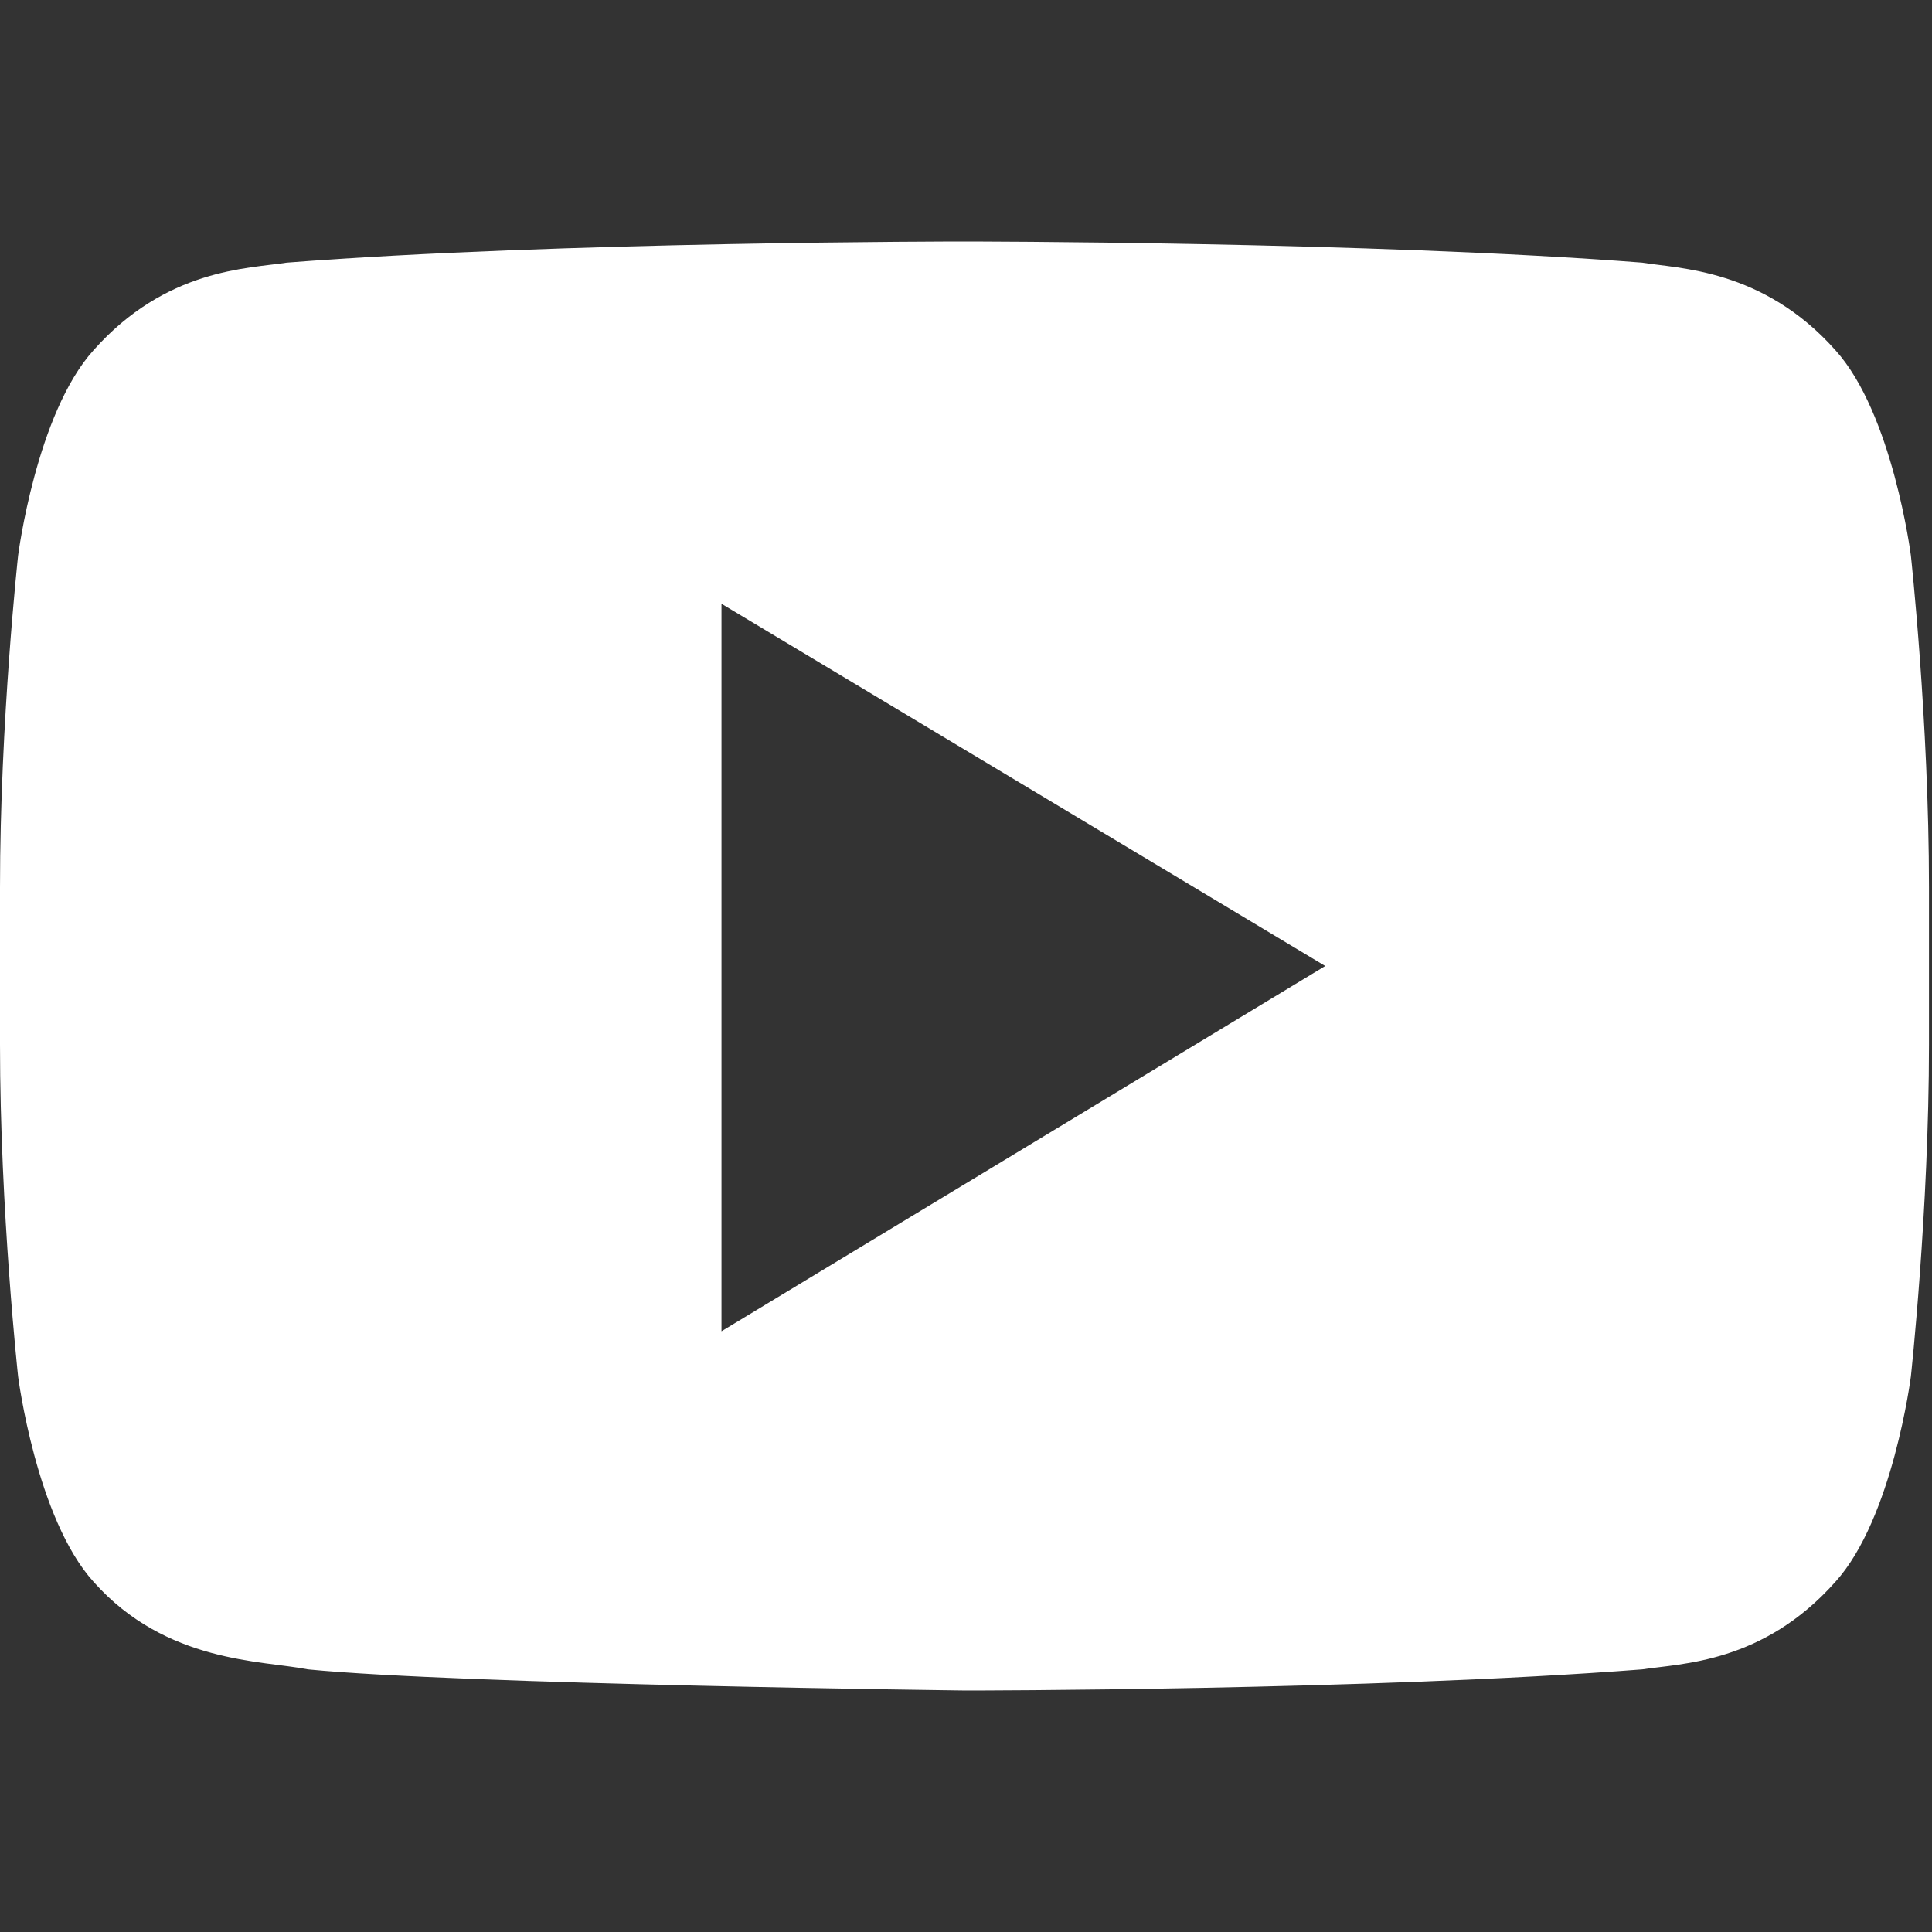 <?xml version="1.0" encoding="utf-8"?>
<!-- Generator: Adobe Illustrator 21.1.0, SVG Export Plug-In . SVG Version: 6.00 Build 0)  -->
<svg version="1.1" id="Ebene_1" xmlns="http://www.w3.org/2000/svg" xmlns:xlink="http://www.w3.org/1999/xlink" x="0px" y="0px"
	 viewBox="0 0 64 64" style="enable-background:new 0 0 64 64;" xml:space="preserve">
<rect x="0" y="0" width="64" height="64" fill="#333333" stroke="none"/>
<style type="text/css">
	.st0{fill:#FFFFFF;}
</style>
<path class="st0" d="M63.3,18.4c0,0-0.6-4.7-2.5-6.8c-2.4-2.7-5.2-2.7-6.4-2.9C45.4,8,31.9,8,31.9,8h0c0,0-13.4,0-22.4,0.7
	c-1.3,0.2-4,0.2-6.4,2.9c-1.9,2.1-2.5,6.8-2.5,6.8s-0.6,5.5-0.6,11v5.2c0,5.5,0.6,11,0.6,11s0.6,4.7,2.5,6.8
	c2.4,2.7,5.6,2.6,7.1,2.9c5.1,0.5,21.8,0.7,21.8,0.7s13.4,0,22.4-0.7c1.3-0.2,4-0.2,6.4-2.9c1.9-2.1,2.5-6.8,2.5-6.8s0.6-5.5,0.6-11
	v-5.2C63.9,23.9,63.3,18.4,63.3,18.4z M23.9,44.1V20l20,12L23.9,44.1z"/>
</svg>
